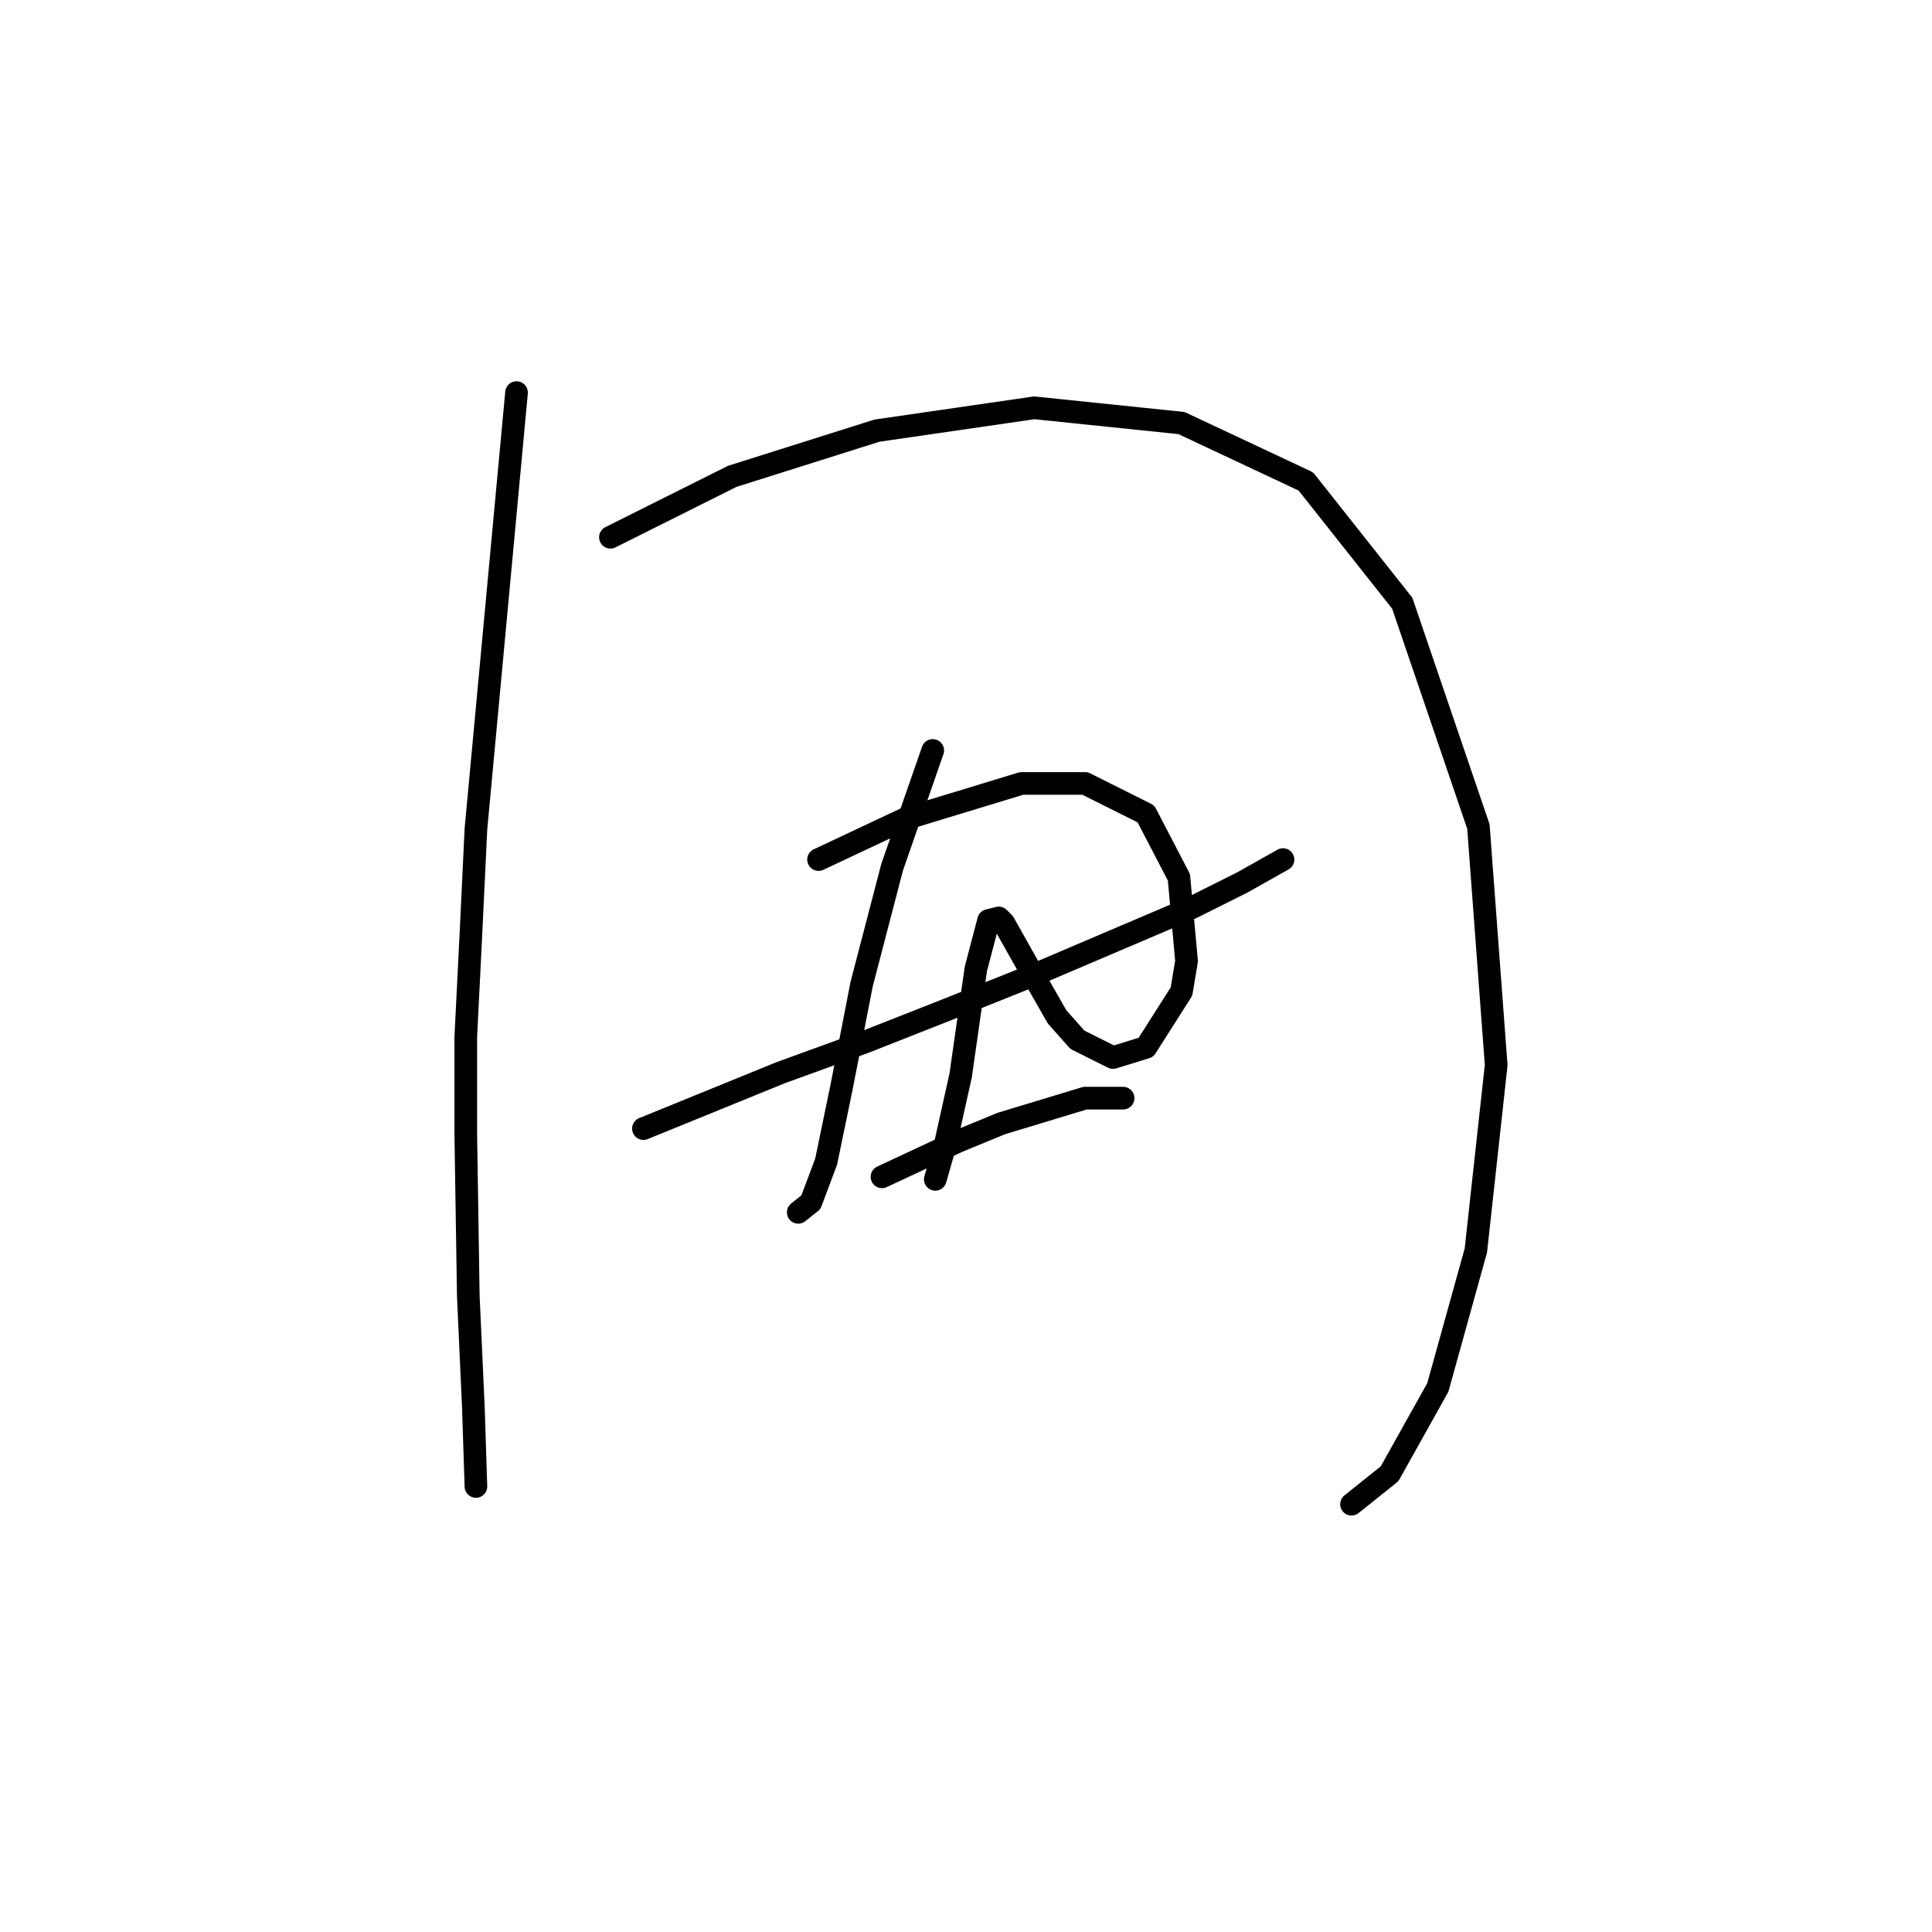 <?xml version="1.0" standalone="no"?>
    <svg width="256" height="256" xmlns="http://www.w3.org/2000/svg" version="1.1">
    <polyline stroke="black" stroke-width="3" stroke-linecap="round" fill="transparent" stroke-linejoin="round" points="68.443 52.021 65.752 80.942 63.062 109.863 62.389 123.987 61.717 137.439 61.717 150.218 62.053 171.74 62.726 186.537 63.062 196.962 63.062 196.962 " />
        <polyline stroke="black" stroke-width="3" stroke-linecap="round" fill="transparent" stroke-linejoin="round" points="80.885 71.189 88.956 67.154 97.027 63.118 116.196 57.065 137.046 54.038 156.551 56.056 173.029 63.791 185.808 79.933 195.897 109.526 198.251 141.138 195.561 165.687 190.517 183.847 184.127 195.281 179.083 199.316 179.083 199.316 " />
        <polyline stroke="black" stroke-width="3" stroke-linecap="round" fill="transparent" stroke-linejoin="round" points="85.257 149.545 94.337 145.846 103.417 142.147 114.515 138.111 125.612 133.739 137.382 129.031 157.896 120.288 164.622 116.925 170.003 113.898 170.003 113.898 " />
        <polyline stroke="black" stroke-width="3" stroke-linecap="round" fill="transparent" stroke-linejoin="round" points="123.594 99.438 120.904 107.172 118.214 114.907 114.178 130.377 111.488 144.164 109.47 153.917 107.452 159.298 105.771 160.643 105.771 160.643 " />
        <polyline stroke="black" stroke-width="3" stroke-linecap="round" fill="transparent" stroke-linejoin="round" points="108.461 113.898 114.178 111.208 119.895 108.518 135.365 103.809 143.772 103.809 151.843 107.845 156.215 116.252 157.224 127.35 156.551 131.385 151.843 138.784 147.471 140.129 142.763 137.775 140.073 134.748 136.037 127.686 133.011 122.306 132.338 121.633 130.993 121.969 129.311 128.359 127.966 137.775 127.294 142.483 125.276 151.563 123.931 156.271 123.931 156.271 " />
        <polyline stroke="black" stroke-width="3" stroke-linecap="round" fill="transparent" stroke-linejoin="round" points="116.869 155.935 121.913 153.581 126.957 151.227 132.674 148.873 143.772 145.51 148.816 145.51 148.816 145.51 " />
        </svg>